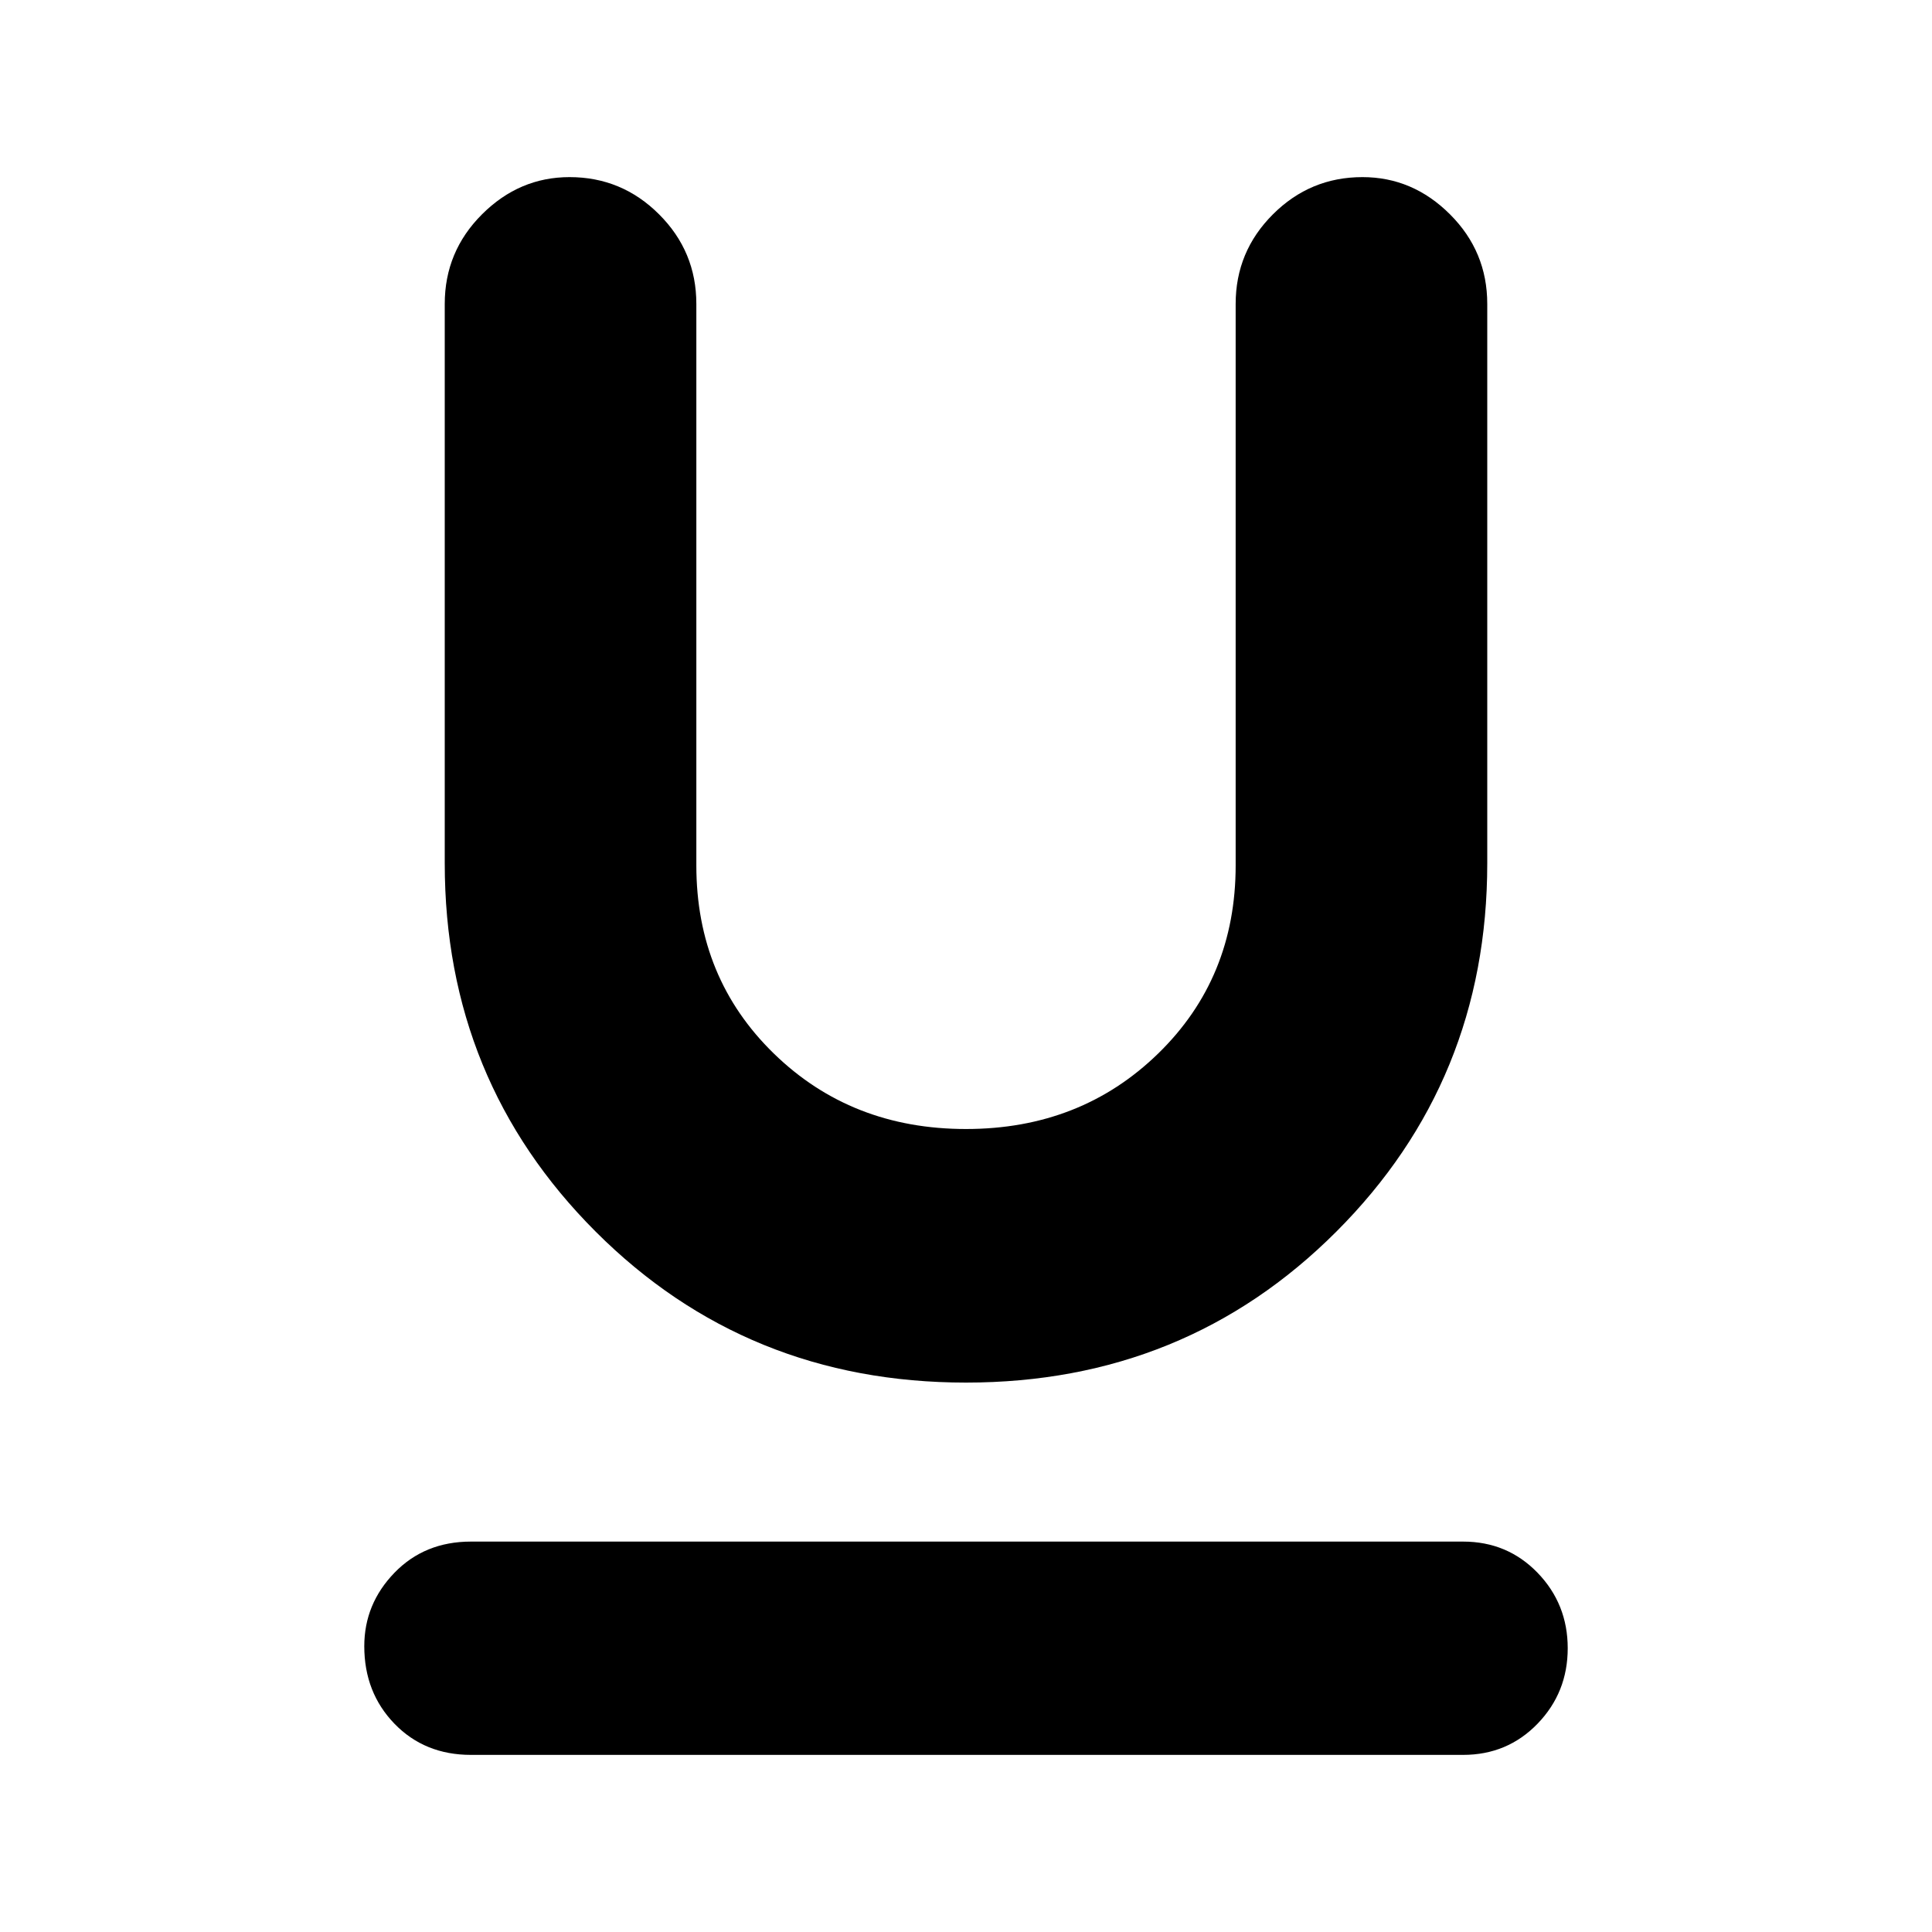 <svg xmlns="http://www.w3.org/2000/svg" height="40" width="40"><path d="M9.75 36.333q-.958 0-1.583-.645-.625-.646-.625-1.605 0-.875.625-1.521.625-.645 1.583-.645h20.542q.916 0 1.541.645.625.646.625 1.563 0 .917-.625 1.563-.625.645-1.541.645ZM20 28.625q-4.542 0-7.667-3.125t-3.125-7.625V6.292q0-1.084.771-1.854.771-.771 1.813-.771 1.083 0 1.854.771.771.77.771 1.854v11.625q0 2.333 1.604 3.895 1.604 1.563 3.979 1.563t3.979-1.563q1.604-1.562 1.604-3.895V6.292q0-1.084.771-1.854.771-.771 1.854-.771 1.042 0 1.813.771.771.77.771 1.854v11.583q0 4.5-3.125 7.625T20 28.625Z"/></svg>